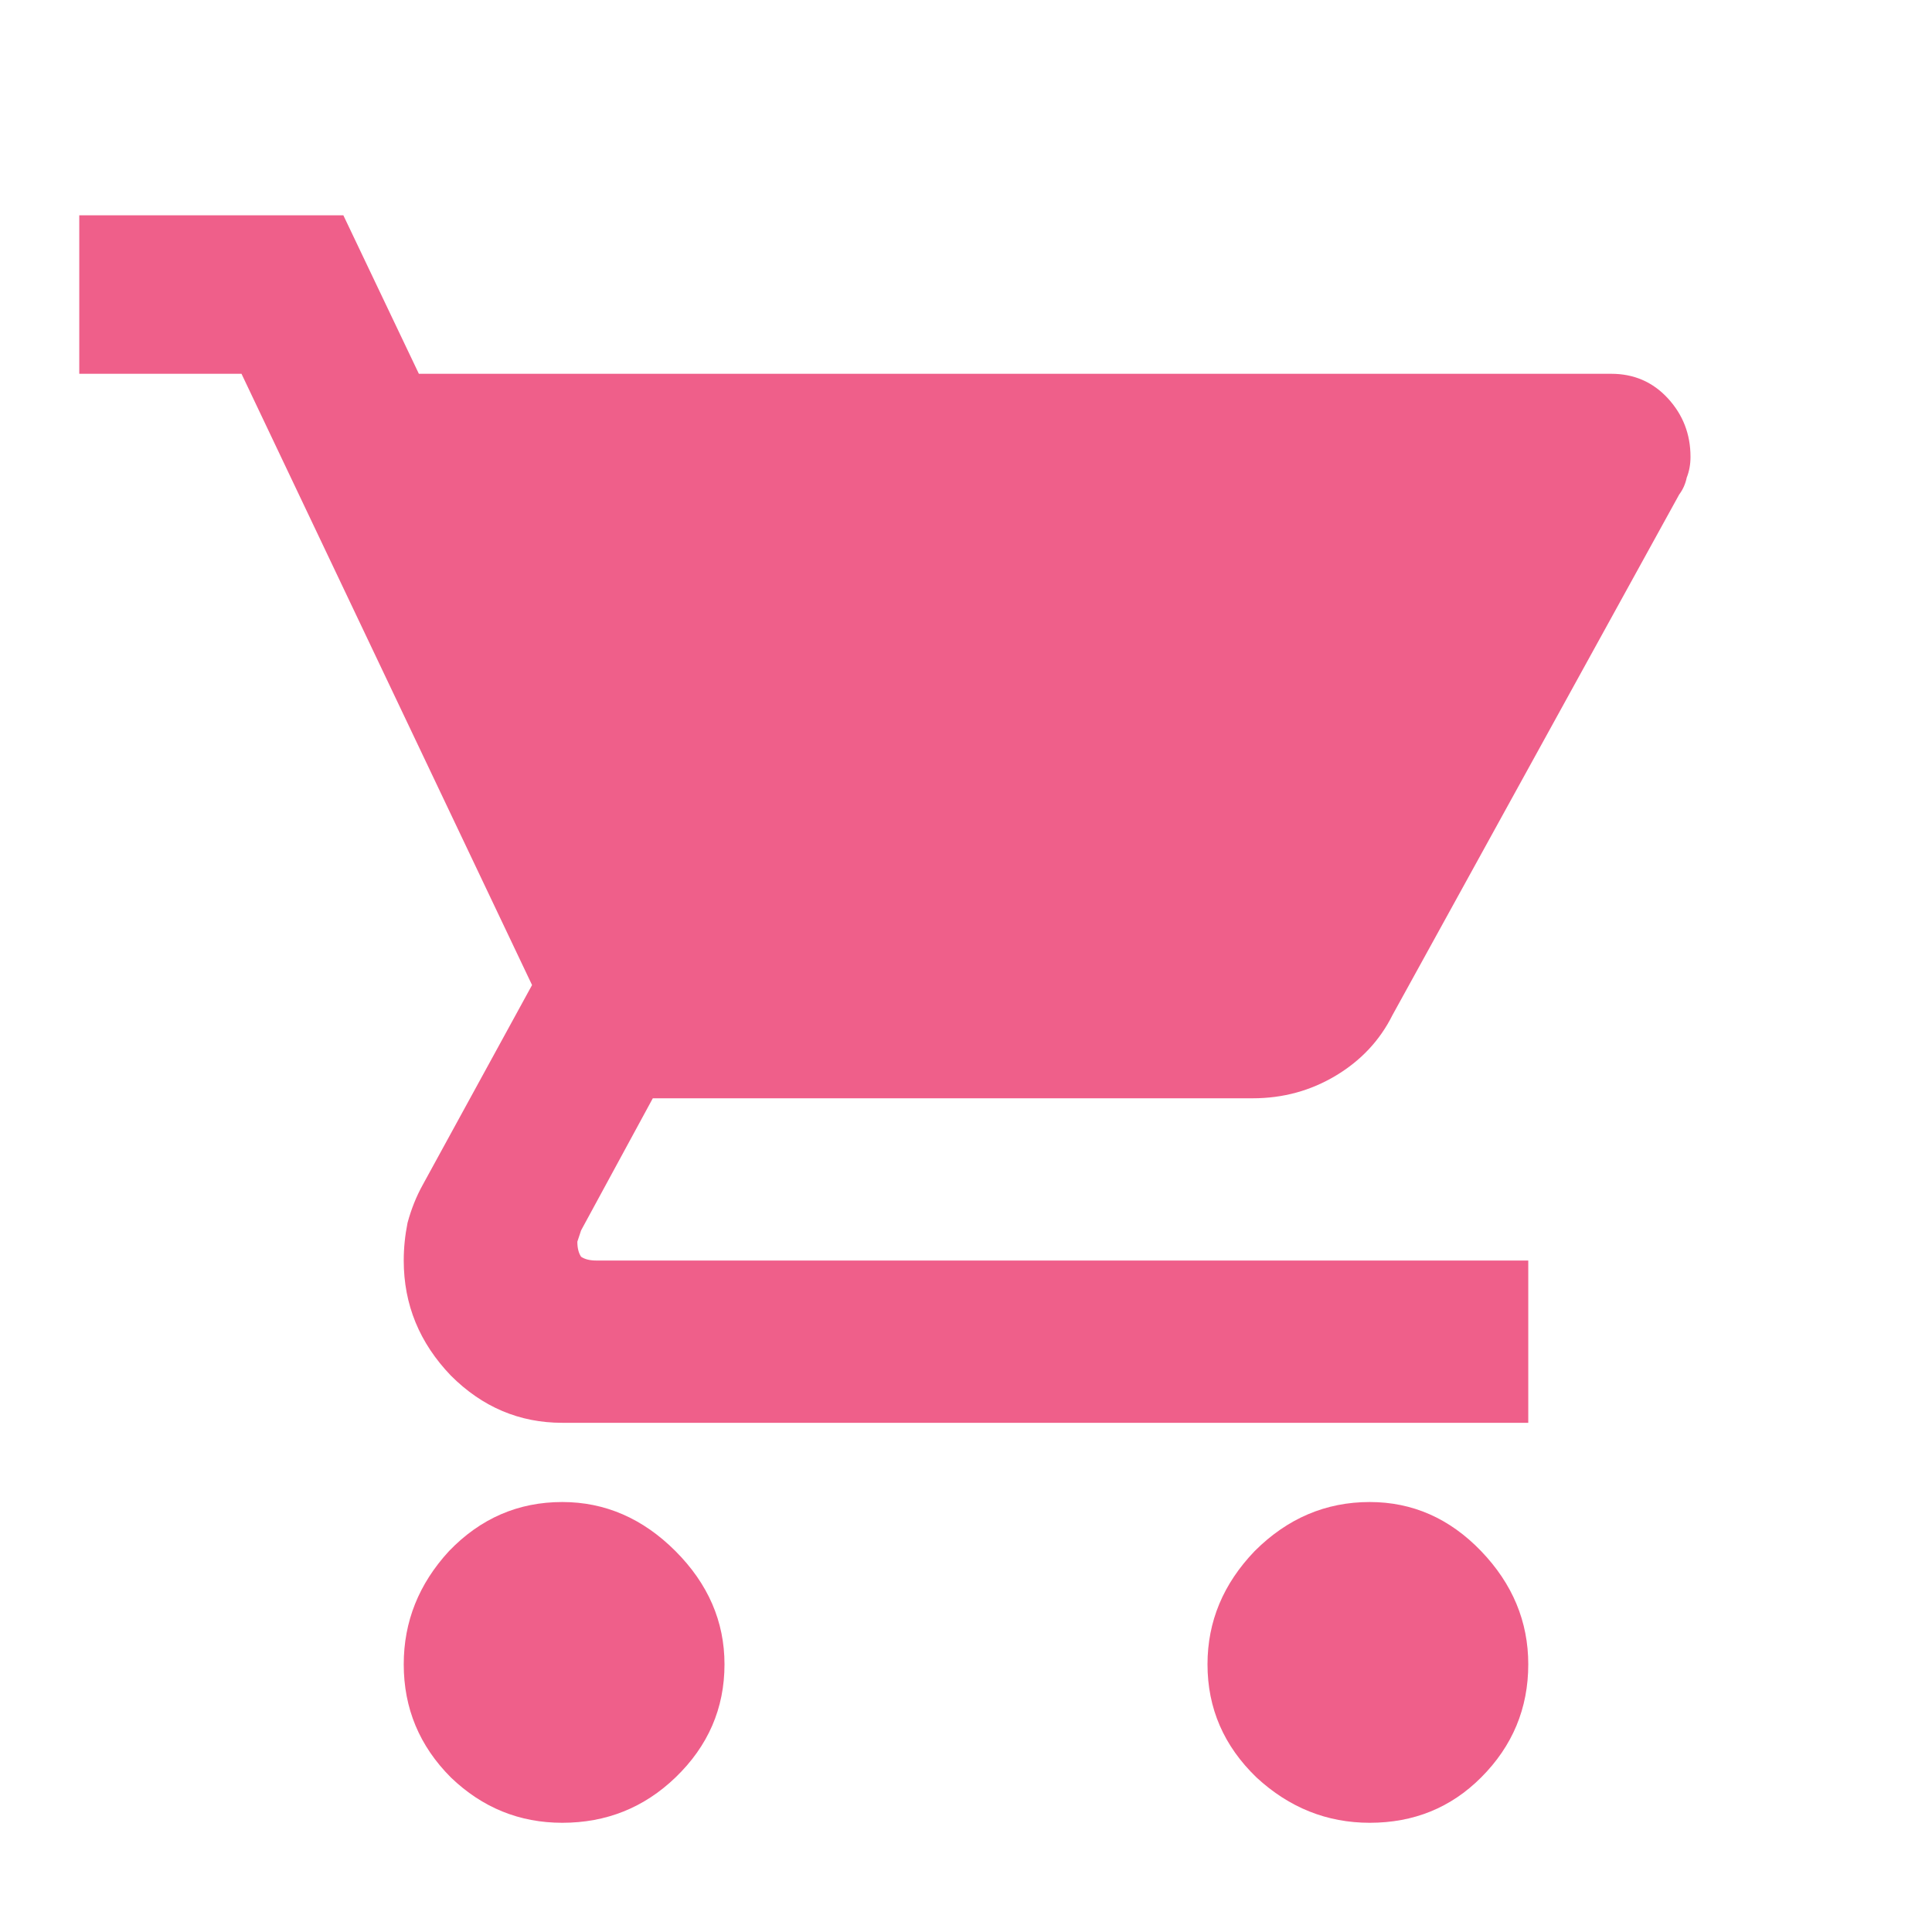 <svg width="36" height="36" viewBox="0 0 36 36" fill="none" xmlns="http://www.w3.org/2000/svg">
<path d="M25.523 27.988C26.32 27.988 27.012 28.293 27.598 28.902C28.184 29.512 28.477 30.215 28.477 31.012C28.477 31.832 28.184 32.535 27.598 33.121C27.035 33.684 26.344 33.965 25.523 33.965C24.727 33.965 24.023 33.684 23.414 33.121C22.805 32.535 22.5 31.832 22.5 31.012C22.5 30.215 22.793 29.512 23.379 28.902C23.988 28.293 24.703 27.988 25.523 27.988ZM1.477 4.012H6.398L7.805 6.965H30.023C30.445 6.965 30.797 7.117 31.078 7.422C31.359 7.727 31.5 8.09 31.5 8.512C31.5 8.652 31.477 8.781 31.43 8.898C31.406 9.016 31.359 9.121 31.289 9.215L25.945 18.918C25.711 19.387 25.359 19.762 24.891 20.043C24.422 20.324 23.906 20.465 23.344 20.465H12.164L10.828 22.926L10.758 23.137C10.758 23.254 10.781 23.348 10.828 23.418C10.898 23.465 10.992 23.488 11.109 23.488H28.477V26.512H10.477C9.68 26.512 8.988 26.219 8.402 25.633C7.816 25.023 7.523 24.309 7.523 23.488C7.523 23.254 7.547 23.02 7.594 22.785C7.664 22.527 7.758 22.293 7.875 22.082L9.914 18.355L4.5 6.965H1.477V4.012ZM10.477 27.988C11.273 27.988 11.977 28.293 12.586 28.902C13.195 29.512 13.5 30.215 13.5 31.012C13.5 31.832 13.195 32.535 12.586 33.121C12 33.684 11.297 33.965 10.477 33.965C9.68 33.965 8.988 33.684 8.402 33.121C7.816 32.535 7.523 31.832 7.523 31.012C7.523 30.215 7.805 29.512 8.367 28.902C8.953 28.293 9.656 27.988 10.477 27.988Z" fill="#EF5F8A"/>
</svg>
